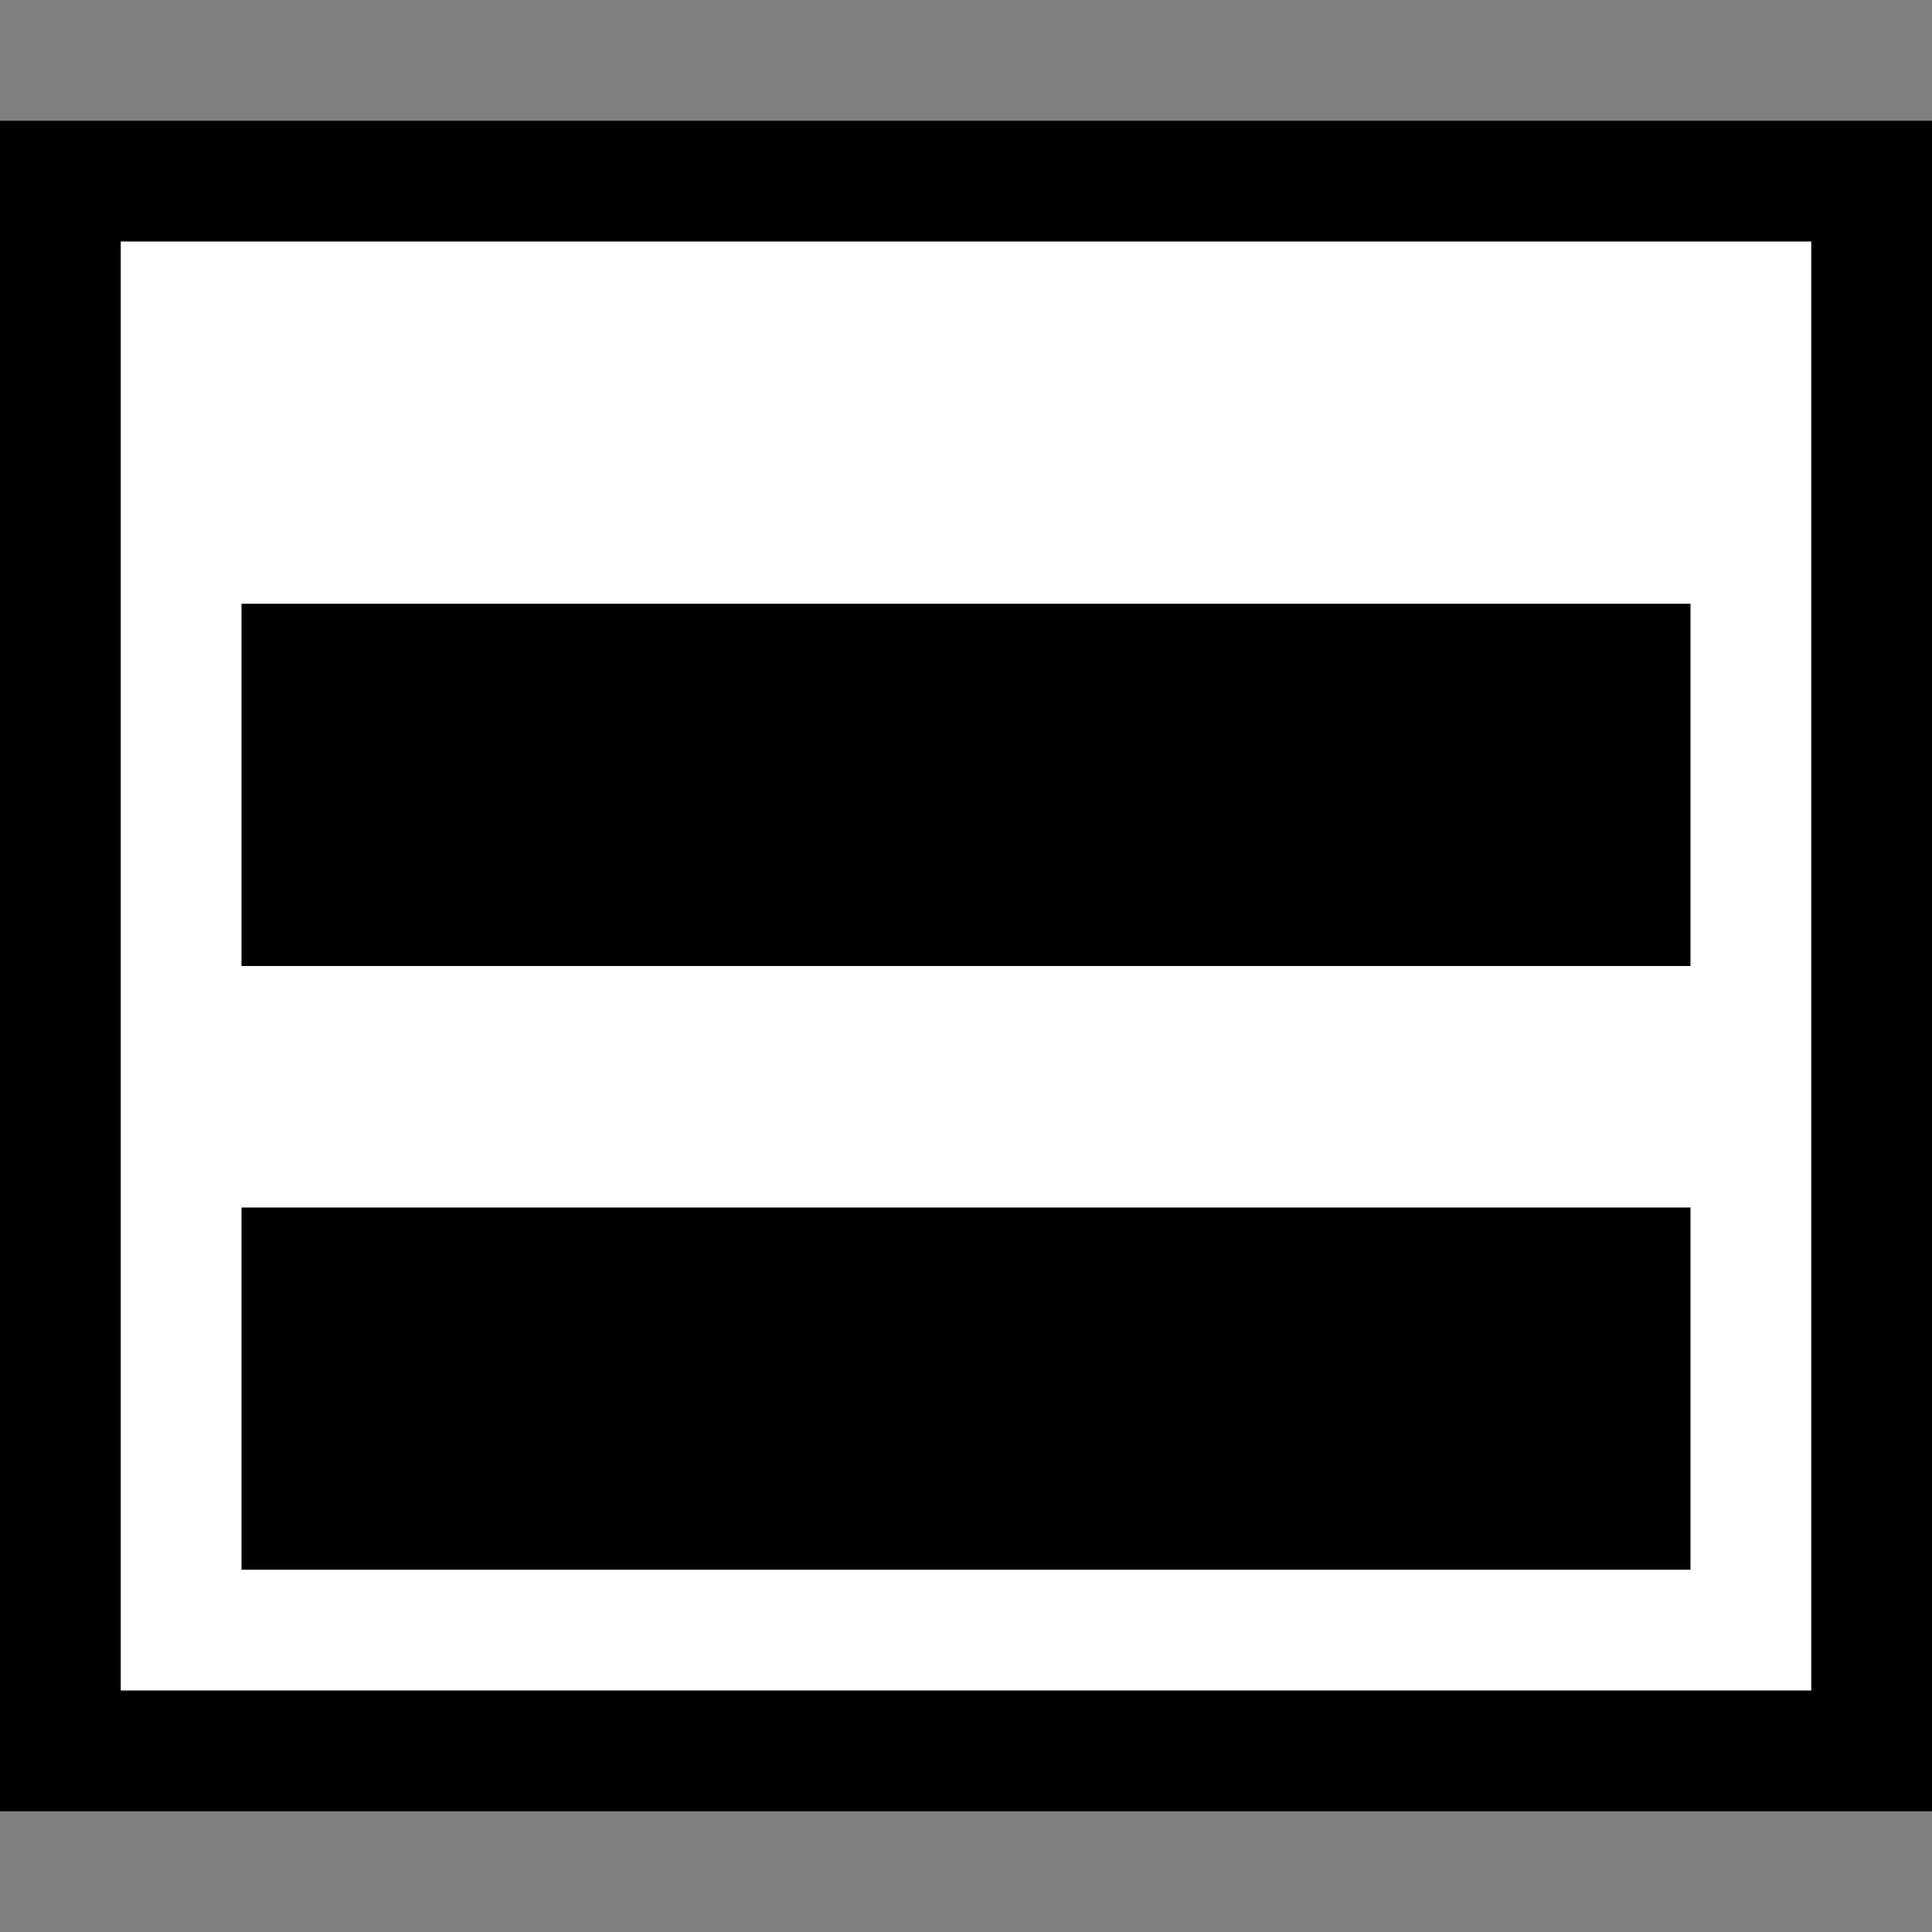 <svg xmlns="http://www.w3.org/2000/svg" viewBox="0 0 16 16"><rect x="0" y="0" width="16" height="16" fill="#808080" stroke="none"/><defs><style>.icon-canvas-transparent,.icon-vs-out{fill:#00000000;}.icon-canvas-transparent{opacity:0;}.icon-vs-bg{fill:#ffffff;}</style></defs><title>SplitScreenHorizontal_16x</title><g id="canvas"><path class="icon-canvas-transparent" d="M16,0V16H0V0Z"/></g><g id="outline"><path class="icon-vs-out" d="M16,1V15H0V1Z"/></g><g id="iconBg"><path class="icon-vs-bg" d="M1,2V14H15V2ZM14,13H2V10H14Zm0-5H2V5H14Z"/></g></svg>
